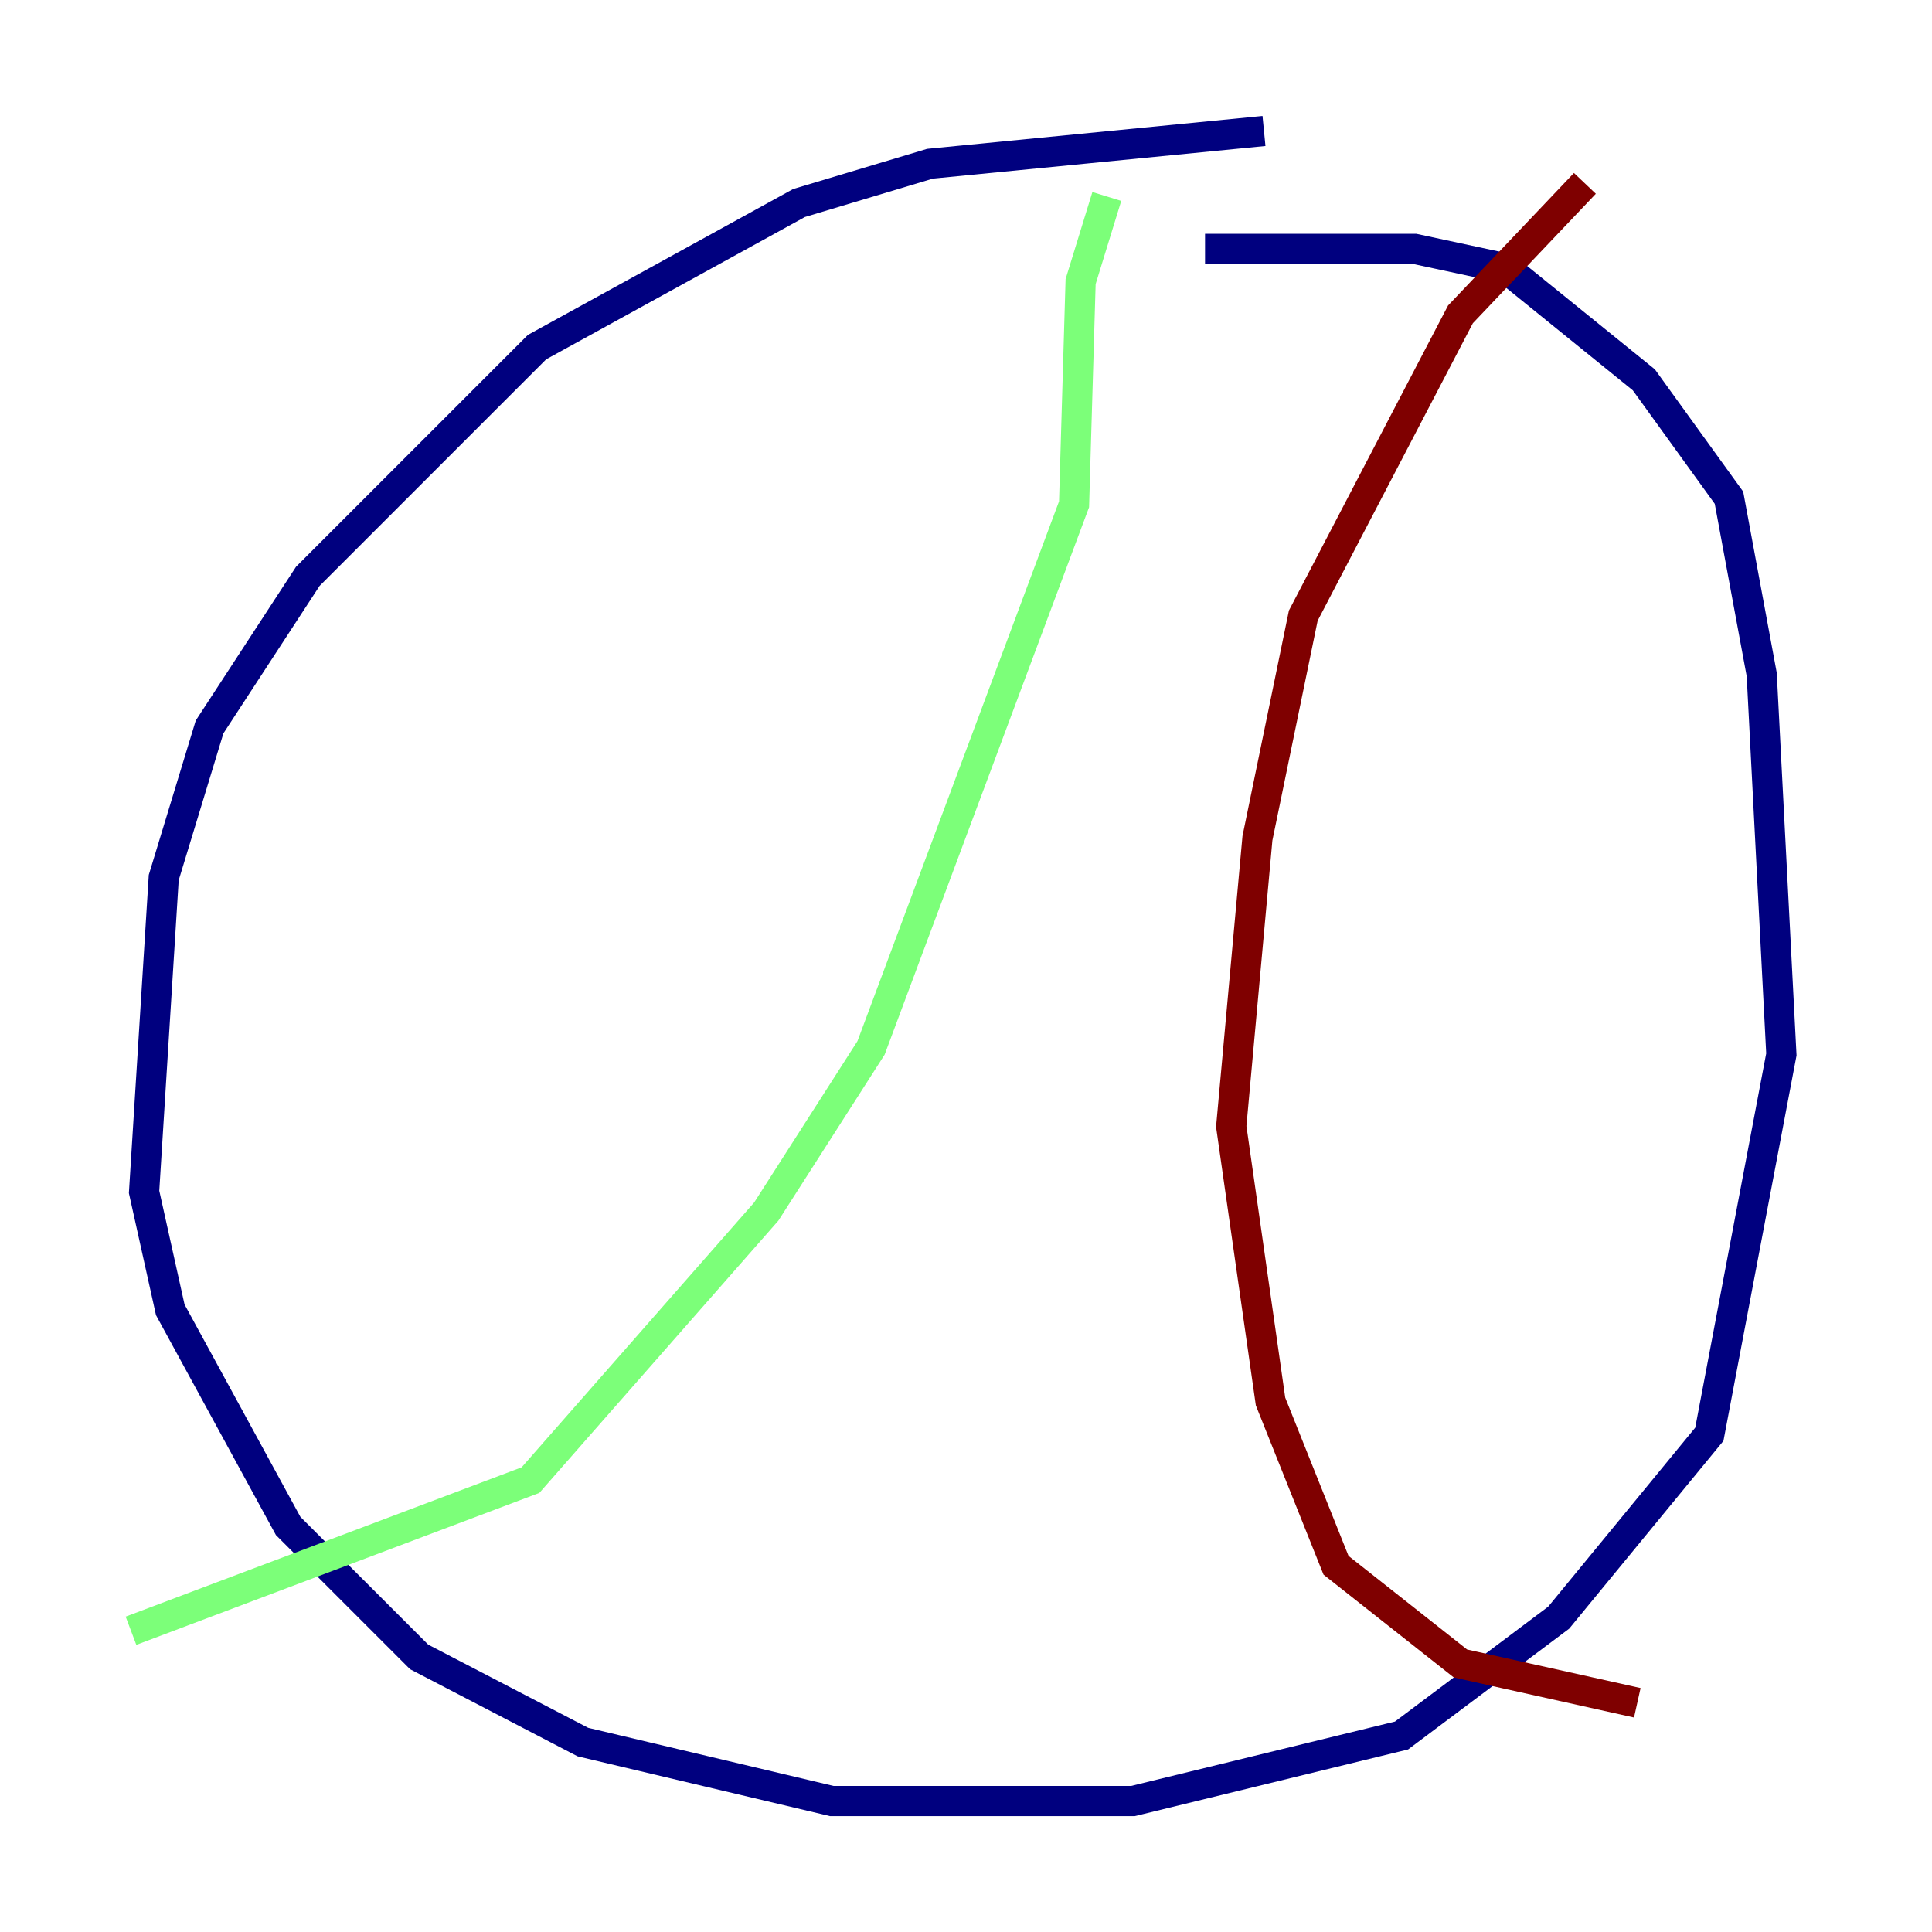 <?xml version="1.0" encoding="utf-8" ?>
<svg baseProfile="tiny" height="128" version="1.2" viewBox="0,0,128,128" width="128" xmlns="http://www.w3.org/2000/svg" xmlns:ev="http://www.w3.org/2001/xml-events" xmlns:xlink="http://www.w3.org/1999/xlink"><defs /><polyline fill="none" points="83.742,8.678 61.614,10.848 52.936,13.451 35.58,22.997 20.393,38.183 13.885,48.163 10.848,58.142 9.546,78.969 11.281,86.78 19.091,101.098 27.77,109.776 38.617,115.417 55.105,119.322 75.064,119.322 92.854,114.983 103.268,107.173 113.248,95.024 118.02,69.858 116.719,44.691 114.549,32.976 108.909,25.166 99.797,17.79 93.722,16.488 79.837,16.488" stroke="#00007f" stroke-width="2" /><polyline fill="none" points="73.329,13.017 71.593,18.658 71.159,33.41 57.709,69.424 50.766,80.271 35.146,98.061 8.678,108.041" stroke="#7cff79" stroke-width="2" /><polyline fill="none" points="105.003,12.149 96.759,20.827 86.346,40.786 83.308,55.539 81.573,74.63 84.176,92.854 88.515,103.702 96.759,110.21 108.475,112.814" stroke="#7f0000" stroke-width="2" /></svg>